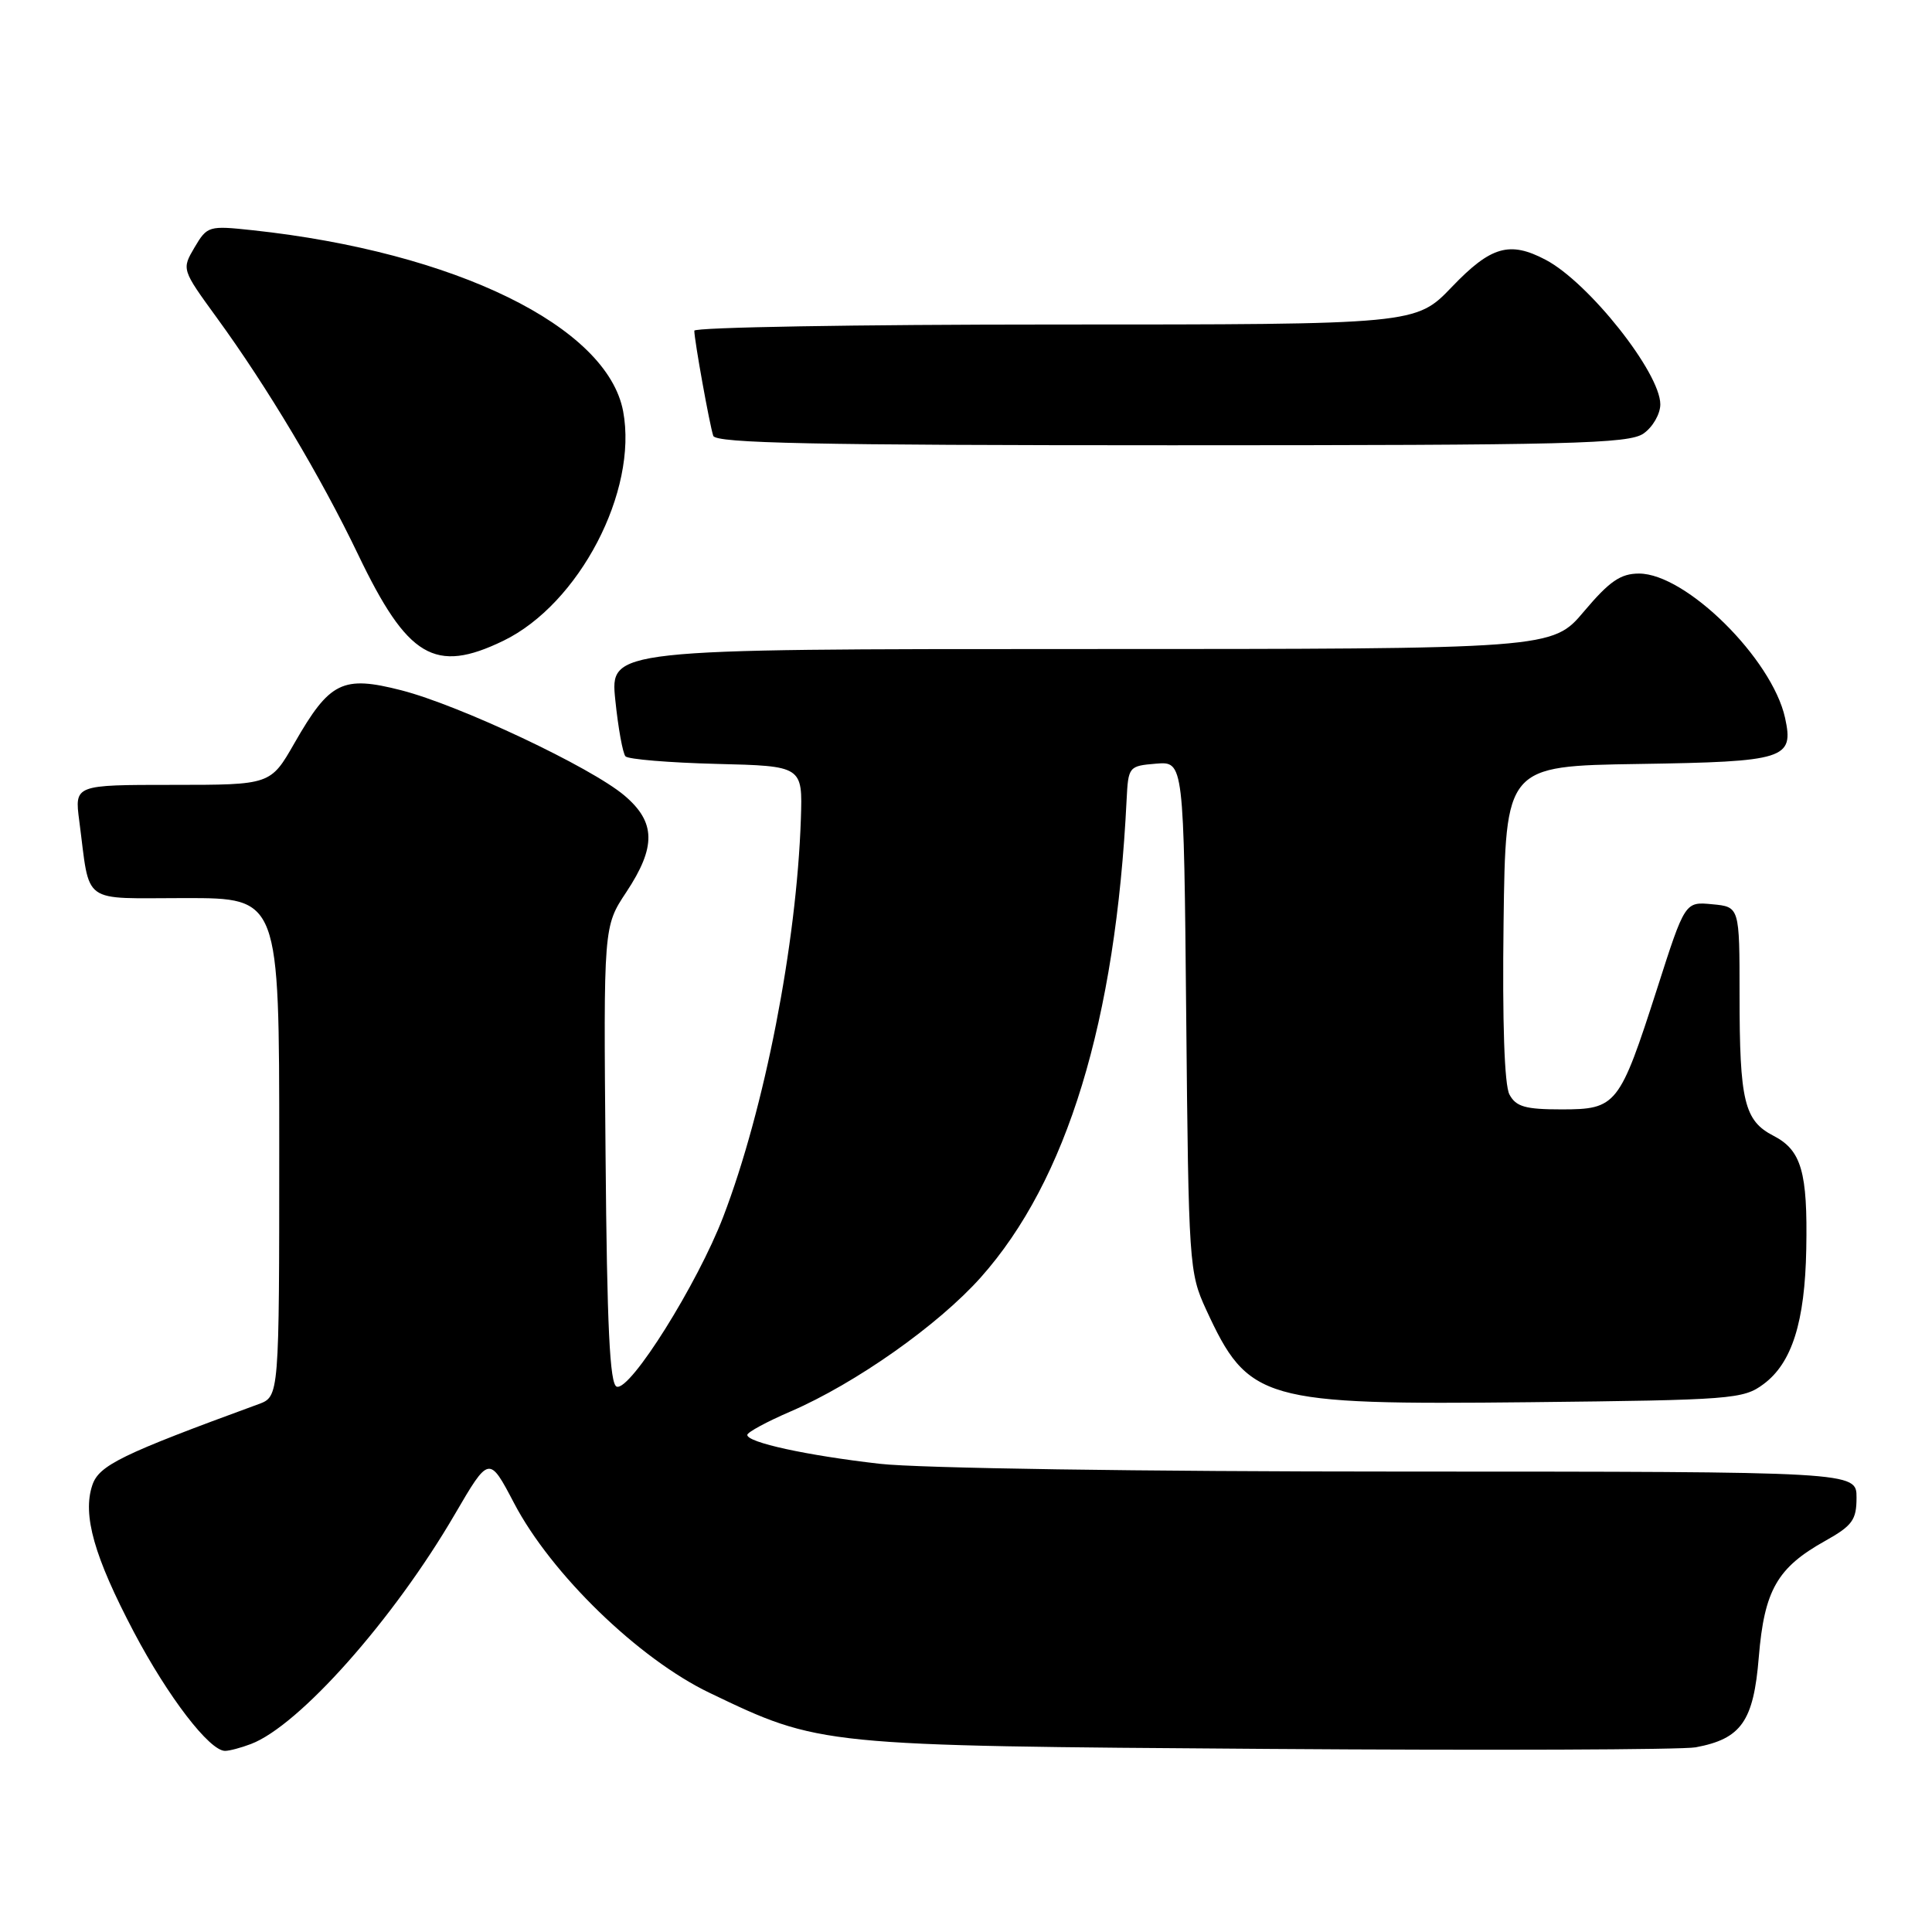 <?xml version="1.0" encoding="UTF-8" standalone="no"?>
<!DOCTYPE svg PUBLIC "-//W3C//DTD SVG 1.1//EN" "http://www.w3.org/Graphics/SVG/1.1/DTD/svg11.dtd" >
<svg xmlns="http://www.w3.org/2000/svg" xmlns:xlink="http://www.w3.org/1999/xlink" version="1.1" viewBox="0 0 256 256">
 <g >
 <path fill="currentColor"
d=" M 33.25 231.09 C 39.64 228.67 52.15 214.58 60.25 200.68 C 64.81 192.87 64.81 192.87 68.12 199.18 C 73.04 208.57 84.62 219.80 94.02 224.31 C 108.67 231.34 108.51 231.32 168.00 231.74 C 197.43 231.95 222.93 231.85 224.68 231.53 C 230.73 230.40 232.36 228.08 233.05 219.57 C 233.78 210.72 235.49 207.72 241.84 204.18 C 245.46 202.15 246.00 201.40 246.00 198.43 C 246.00 195.00 246.00 195.00 185.75 194.99 C 151.22 194.99 121.69 194.55 116.57 193.96 C 106.86 192.85 98.99 191.13 99.02 190.13 C 99.03 189.78 101.61 188.38 104.77 187.02 C 113.39 183.29 124.31 175.59 129.95 169.27 C 141.38 156.44 147.84 135.29 149.28 106.00 C 149.50 101.58 149.57 101.49 153.18 101.19 C 156.86 100.89 156.86 100.89 157.18 134.69 C 157.49 167.51 157.57 168.65 159.80 173.49 C 165.41 185.66 167.18 186.17 202.69 185.80 C 229.48 185.51 231.00 185.40 233.68 183.40 C 237.44 180.61 239.16 175.18 239.34 165.50 C 239.53 155.30 238.70 152.41 235.00 150.50 C 231.12 148.50 230.50 145.91 230.50 131.83 C 230.50 120.16 230.50 120.16 226.89 119.82 C 223.27 119.47 223.27 119.47 219.58 130.99 C 214.59 146.50 214.20 147.00 206.91 147.00 C 202.12 147.00 200.88 146.65 200.01 145.03 C 199.34 143.78 199.06 135.47 199.23 122.28 C 199.50 101.50 199.50 101.50 217.15 101.23 C 236.59 100.93 237.72 100.57 236.53 95.12 C 234.80 87.28 223.39 76.00 217.18 76.00 C 214.74 76.00 213.27 77.01 209.90 81.00 C 205.69 86.00 205.69 86.00 143.26 86.00 C 80.84 86.00 80.84 86.00 81.53 92.75 C 81.91 96.46 82.52 99.82 82.88 100.22 C 83.24 100.61 88.67 101.06 94.94 101.22 C 106.35 101.50 106.35 101.50 106.12 108.50 C 105.56 125.10 101.31 146.92 95.84 161.21 C 92.43 170.11 83.52 184.34 81.72 183.74 C 80.80 183.44 80.43 175.82 80.24 153.05 C 79.97 122.76 79.97 122.76 82.99 118.21 C 86.96 112.21 86.90 108.94 82.75 105.42 C 78.32 101.66 60.90 93.45 53.19 91.47 C 45.38 89.47 43.69 90.31 39.02 98.46 C 35.85 104.00 35.85 104.00 22.87 104.00 C 9.88 104.00 9.88 104.00 10.50 108.75 C 11.99 120.05 10.54 119.00 24.58 119.00 C 37.00 119.00 37.00 119.00 37.00 152.02 C 37.00 185.05 37.00 185.05 34.25 186.06 C 16.05 192.72 13.11 194.16 12.23 196.80 C 10.91 200.75 12.48 206.26 17.73 216.24 C 22.27 224.85 27.76 232.00 29.82 232.00 C 30.40 232.00 31.94 231.59 33.25 231.09 Z  M 66.69 84.91 C 76.74 80.04 84.55 65.08 82.57 54.50 C 80.46 43.26 60.30 33.40 33.50 30.51 C 27.65 29.88 27.46 29.94 25.78 32.78 C 24.07 35.69 24.07 35.69 28.72 42.09 C 35.44 51.32 42.51 63.17 47.46 73.50 C 54.01 87.15 57.62 89.30 66.69 84.91 Z  M 217.78 57.44 C 219.00 56.59 220.00 54.85 220.00 53.58 C 220.00 49.39 210.50 37.41 204.80 34.42 C 200.03 31.91 197.55 32.63 192.40 38.00 C 187.61 43.00 187.61 43.00 139.81 43.00 C 113.51 43.00 92.00 43.37 92.00 43.82 C 92.00 45.06 94.03 56.33 94.51 57.75 C 94.85 58.73 107.89 59.00 155.25 59.00 C 208.21 59.00 215.83 58.81 217.78 57.44 Z "/>
</g>
</svg>